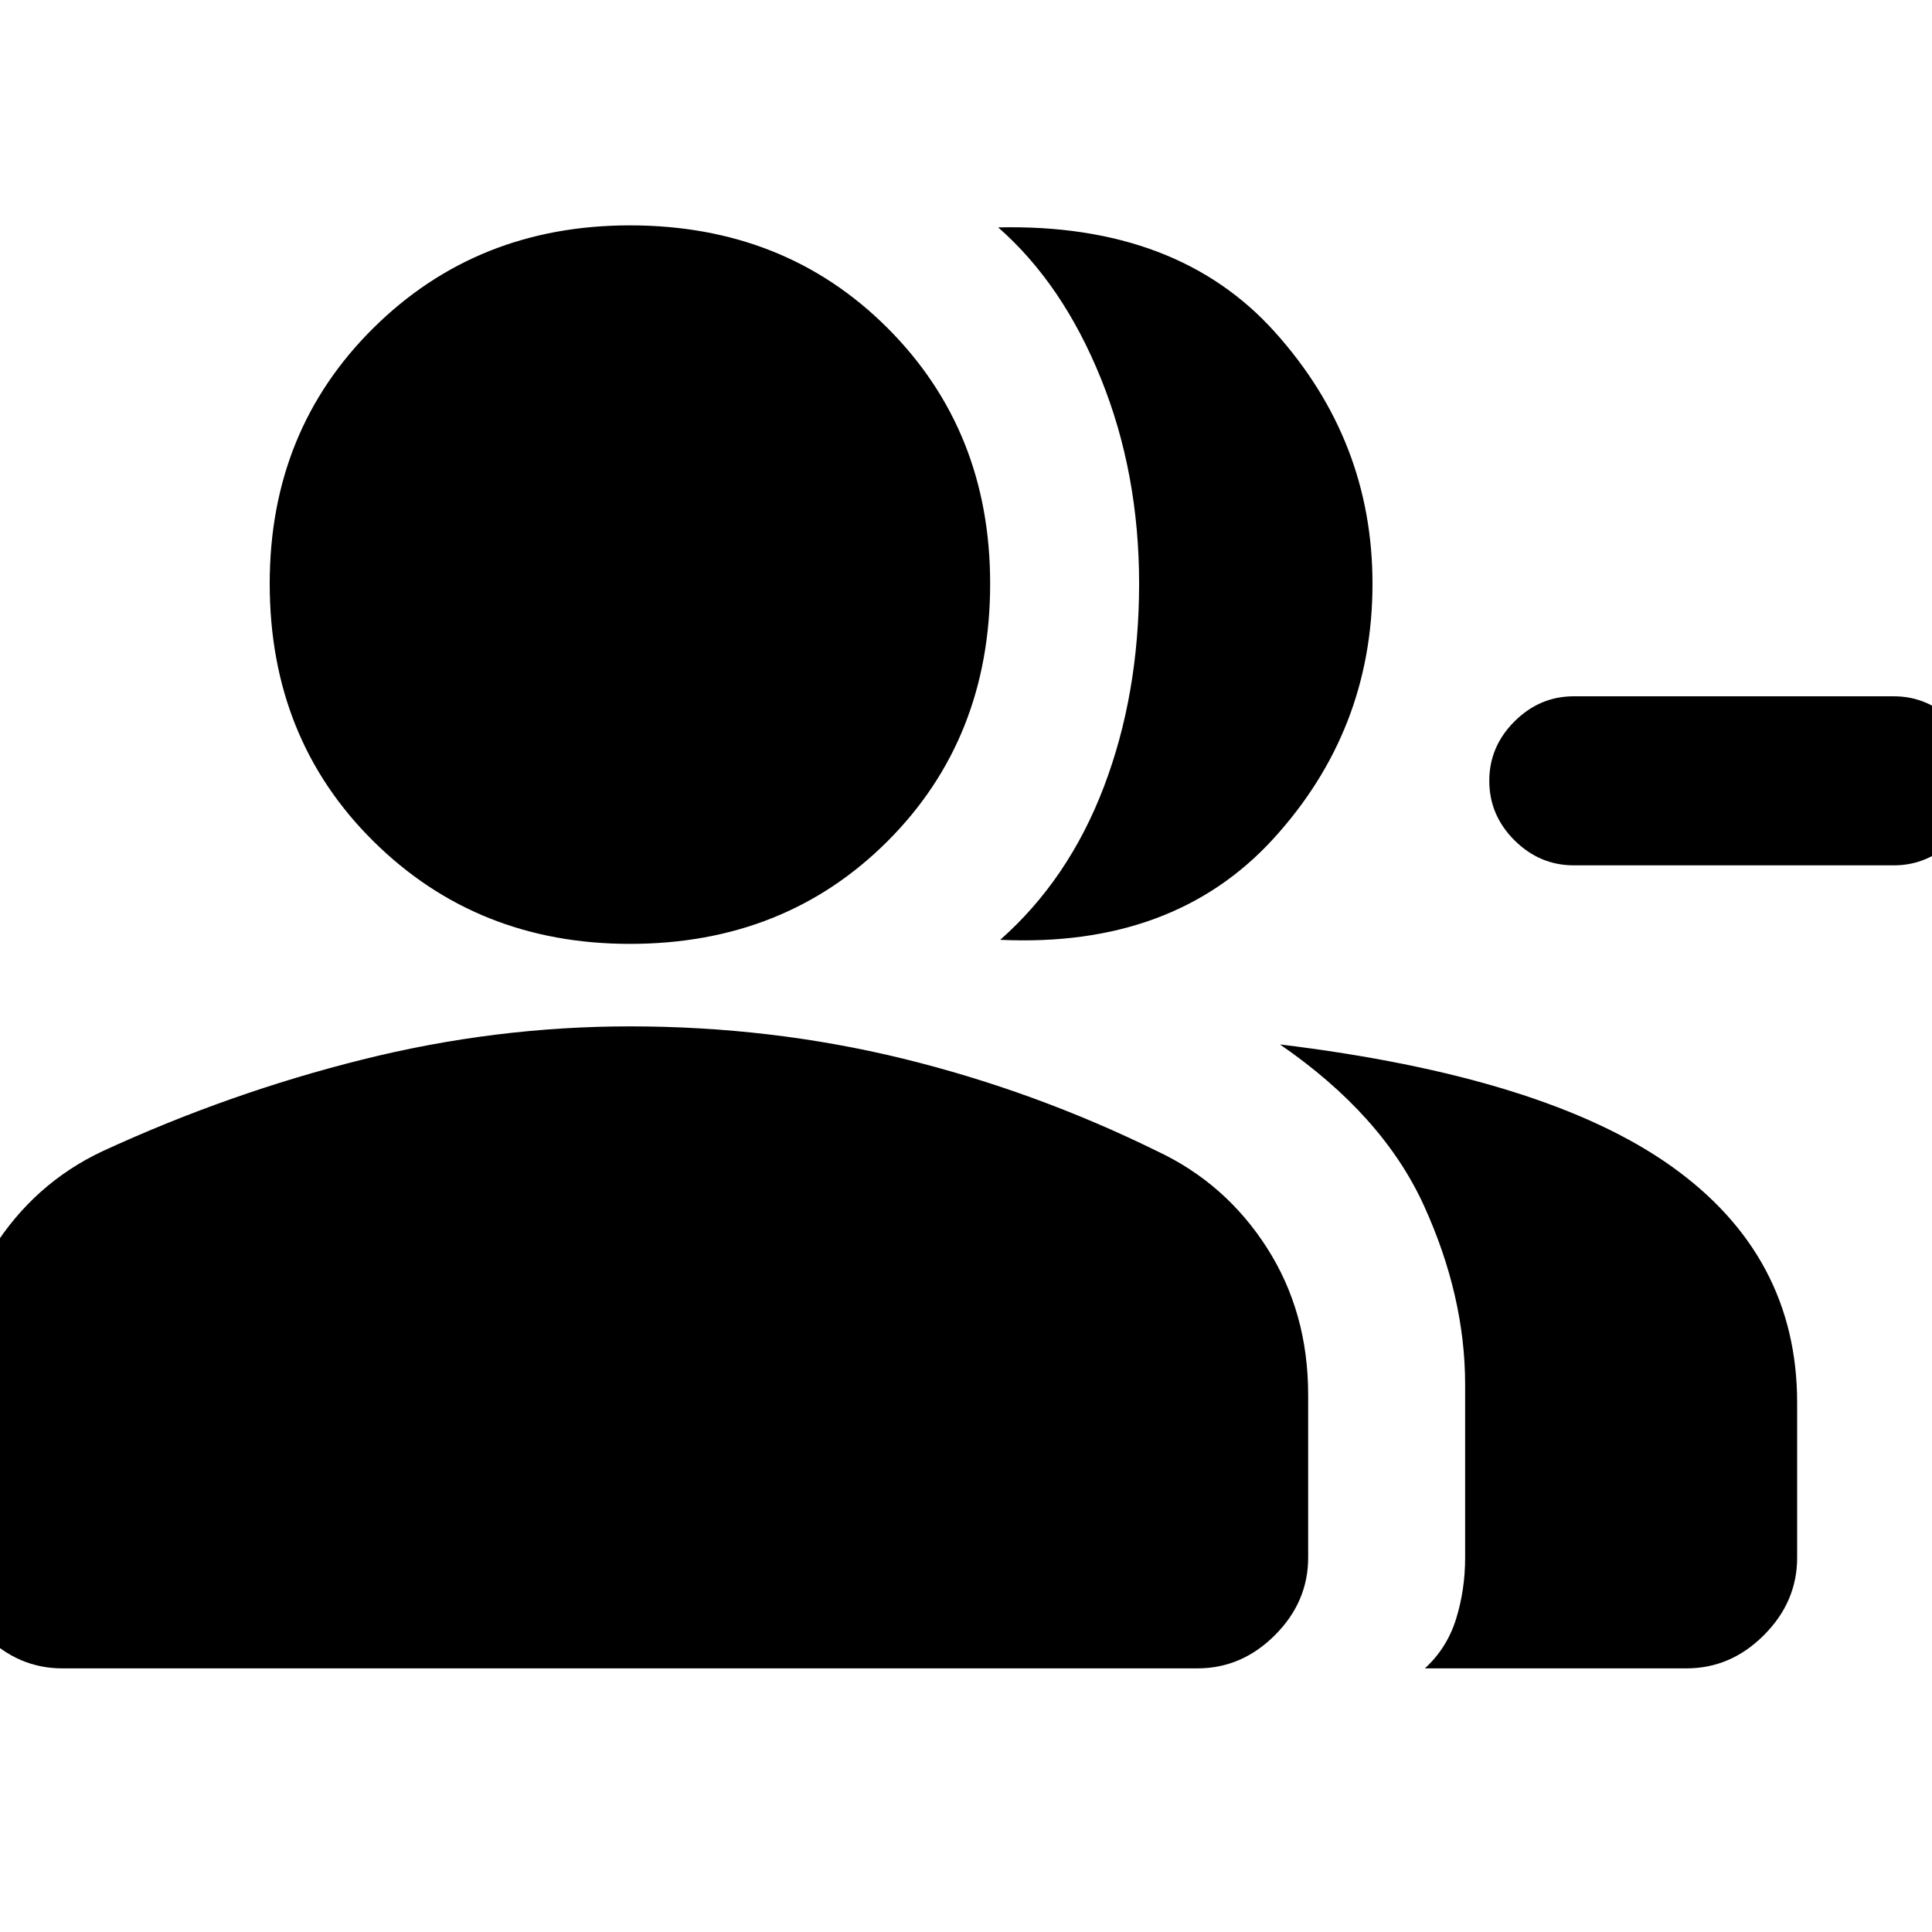 <svg xmlns="http://www.w3.org/2000/svg" height="20" width="20"><path d="M10.354 9.729q.708-.625 1.073-1.583t.365-2.104q0-1.146-.396-2.125-.396-.979-1.063-1.563 1.855-.042 2.865 1.084 1.01 1.124 1.01 2.604 0 1.52-1.031 2.646-1.031 1.124-2.823 1.041Zm4.396 7.542q.229-.209.323-.511.094-.302.094-.635v-1.792q0-.916-.427-1.854-.428-.937-1.49-1.667 2.75.334 4.052 1.261 1.302.927 1.302 2.448v1.604q0 .458-.344.802-.343.344-.802.344Zm1.542-8.313q-.354 0-.615-.26-.26-.26-.26-.615 0-.354.26-.614.261-.261.615-.261h3.312q.354 0 .615.261.26.26.26.614 0 .355-.26.615-.261.26-.615.26Zm-9.771.813q-1.583 0-2.656-1.063-1.073-1.062-1.073-2.666 0-1.584 1.073-2.646 1.073-1.063 2.656-1.063 1.604 0 2.667 1.063 1.062 1.062 1.062 2.646 0 1.604-1.062 2.666-1.063 1.063-2.667 1.063Zm-5.875 7.5q-.458 0-.802-.344-.344-.344-.344-.802v-1.687q0-.834.427-1.511.427-.677 1.135-1.01 1.313-.605 2.688-.948 1.375-.344 2.771-.344 1.458 0 2.823.333 1.364.334 2.635.959.709.333 1.136 1 .427.666.427 1.521v1.687q0 .458-.344.802-.344.344-.802.344Z"/></svg>
